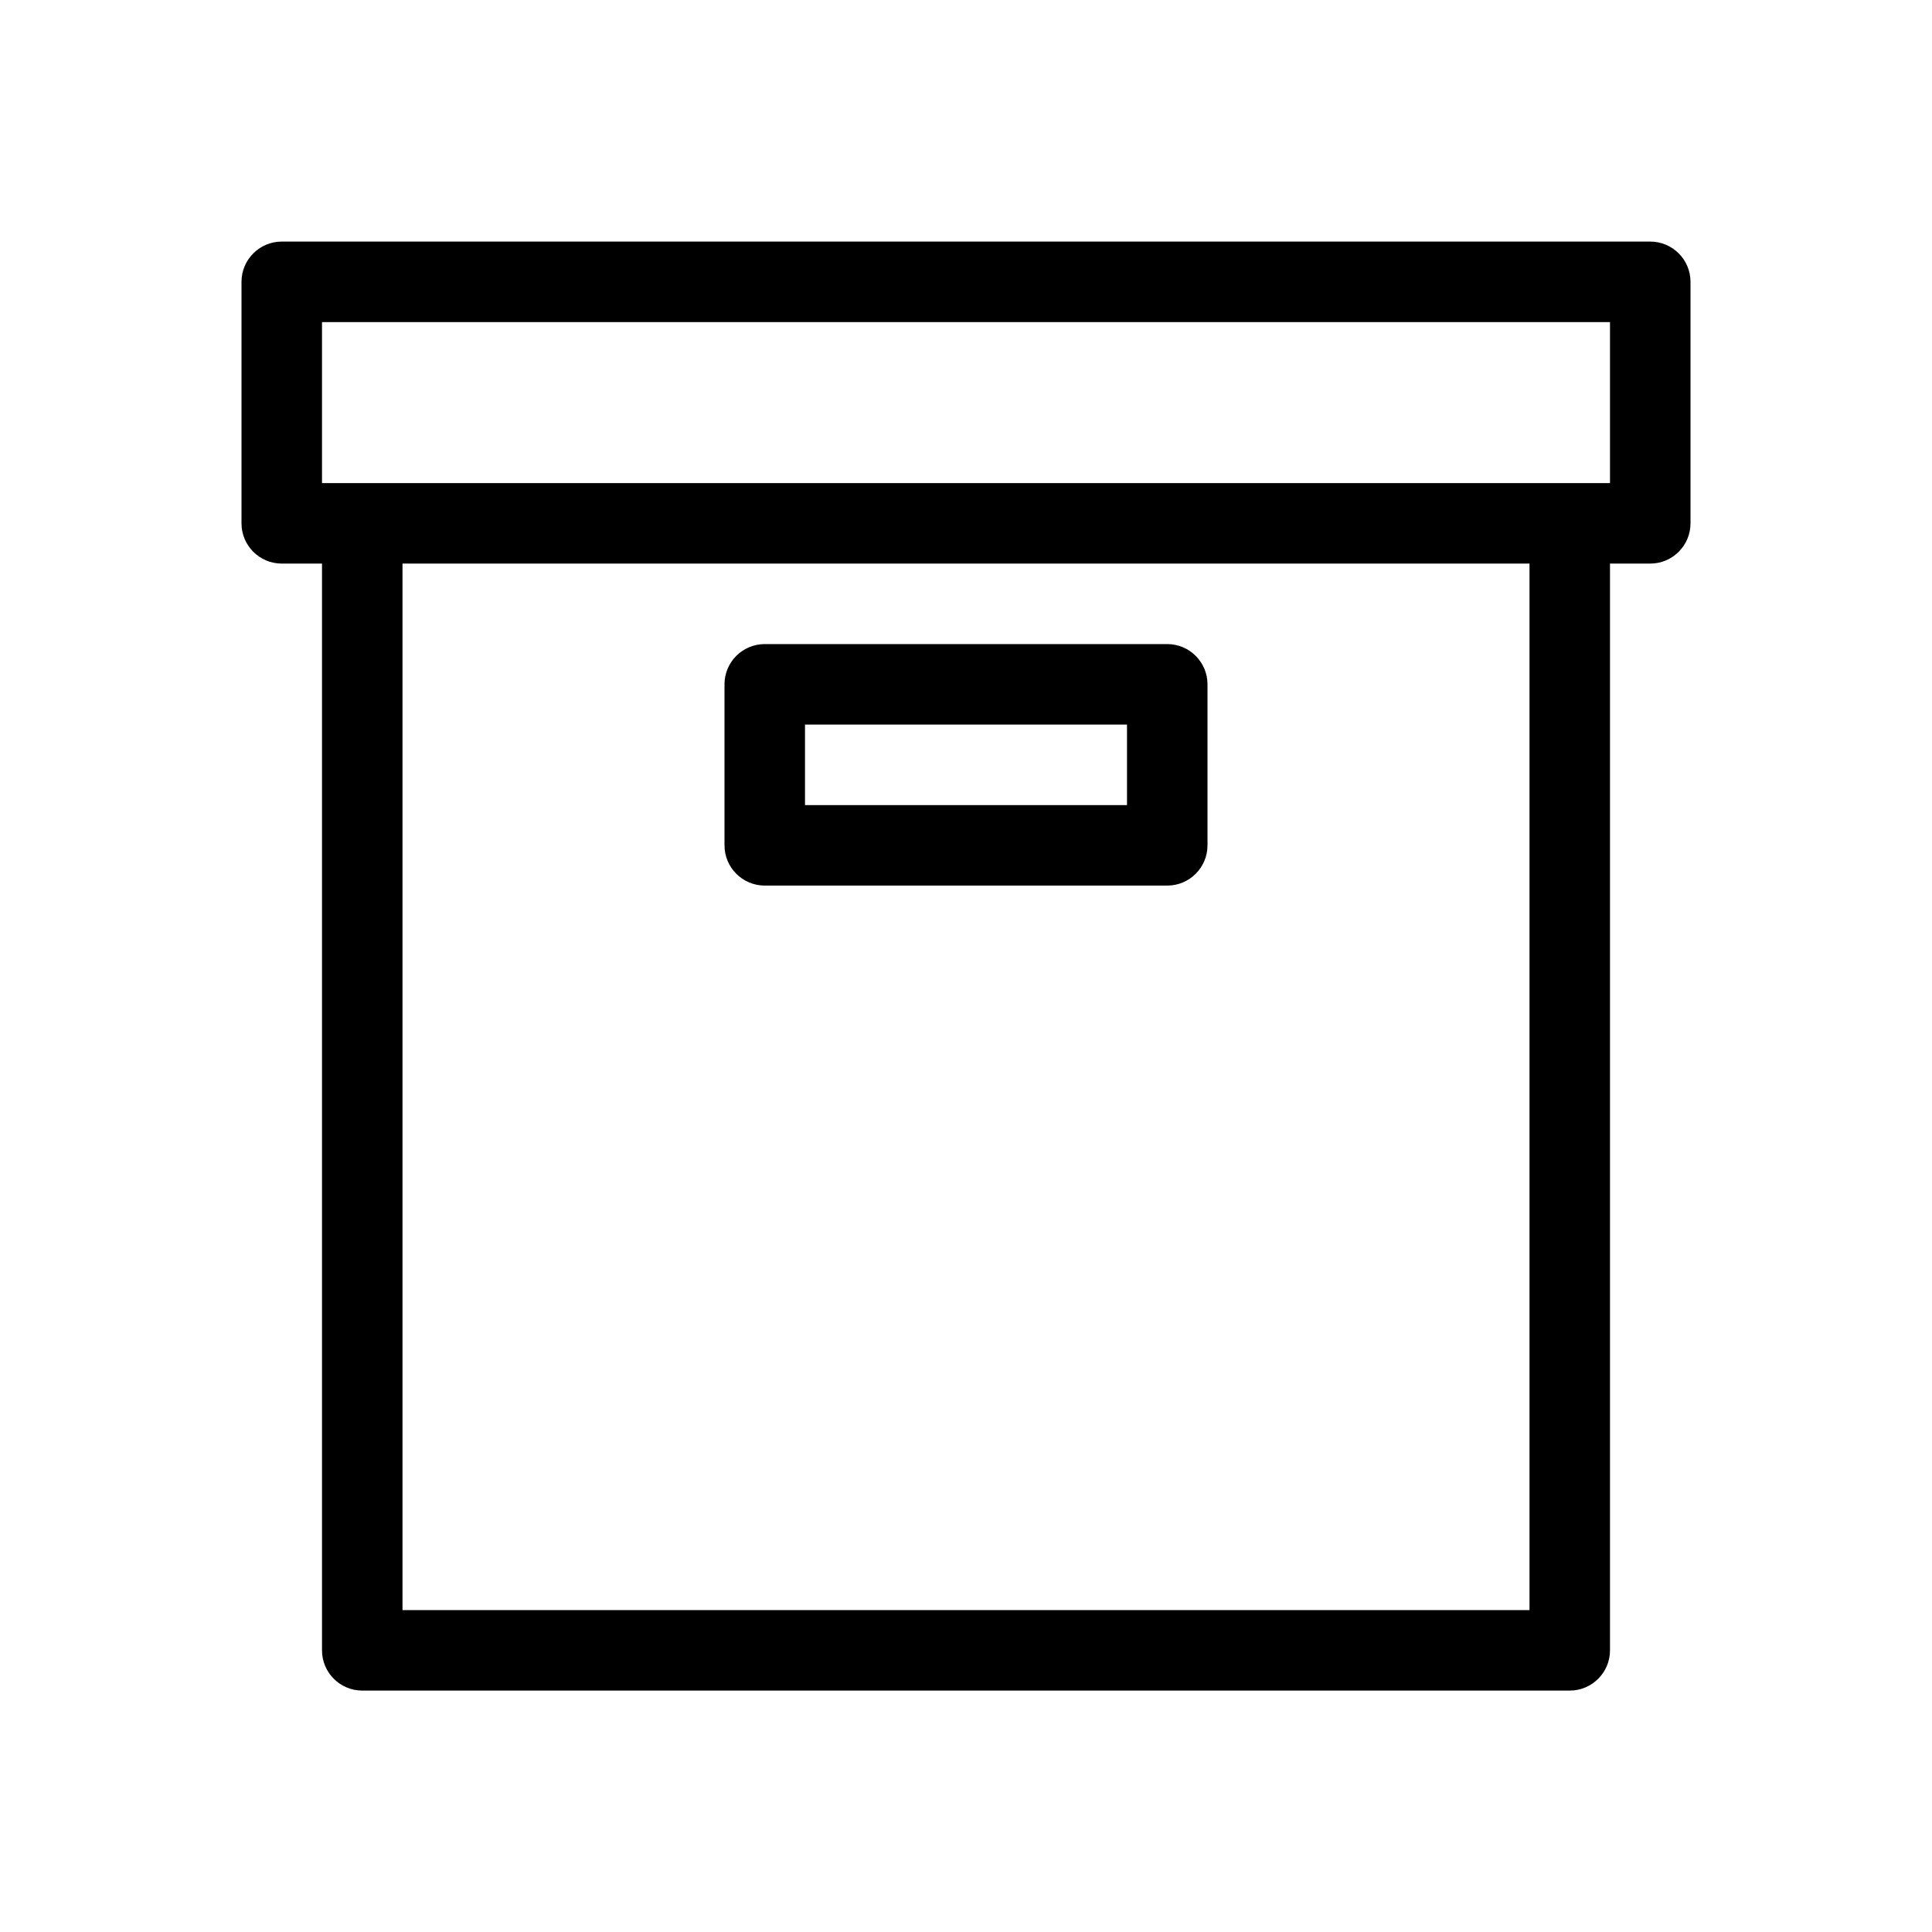 <svg  viewBox="0 0 24 24"  xmlns="http://www.w3.org/2000/svg">
<path d="M9.5 11.001H14.5C14.776 11.001 15 10.777 15 10.501V8.501C15 8.225 14.776 8.001 14.5 8.001H9.5C9.224 8.001 9 8.225 9 8.501V10.501C9 10.777 9.224 11.001 9.5 11.001ZM10 9.001H14V10.001H10V9.001ZM20.5 3.001H3.5C3.224 3.001 3 3.225 3 3.501V6.501C3 6.777 3.224 7.001 3.5 7.001H4V20.501C4 20.777 4.224 21.001 4.5 21.001H19.5C19.776 21.001 20 20.777 20 20.501V7.001H20.5C20.776 7.001 21 6.777 21 6.501V3.501C21 3.225 20.776 3.001 20.5 3.001ZM19 20.001H5V7.001H19V20.001ZM20 6.001H19.5H4.5H4V4.001H20V6.001Z" />
</svg>
